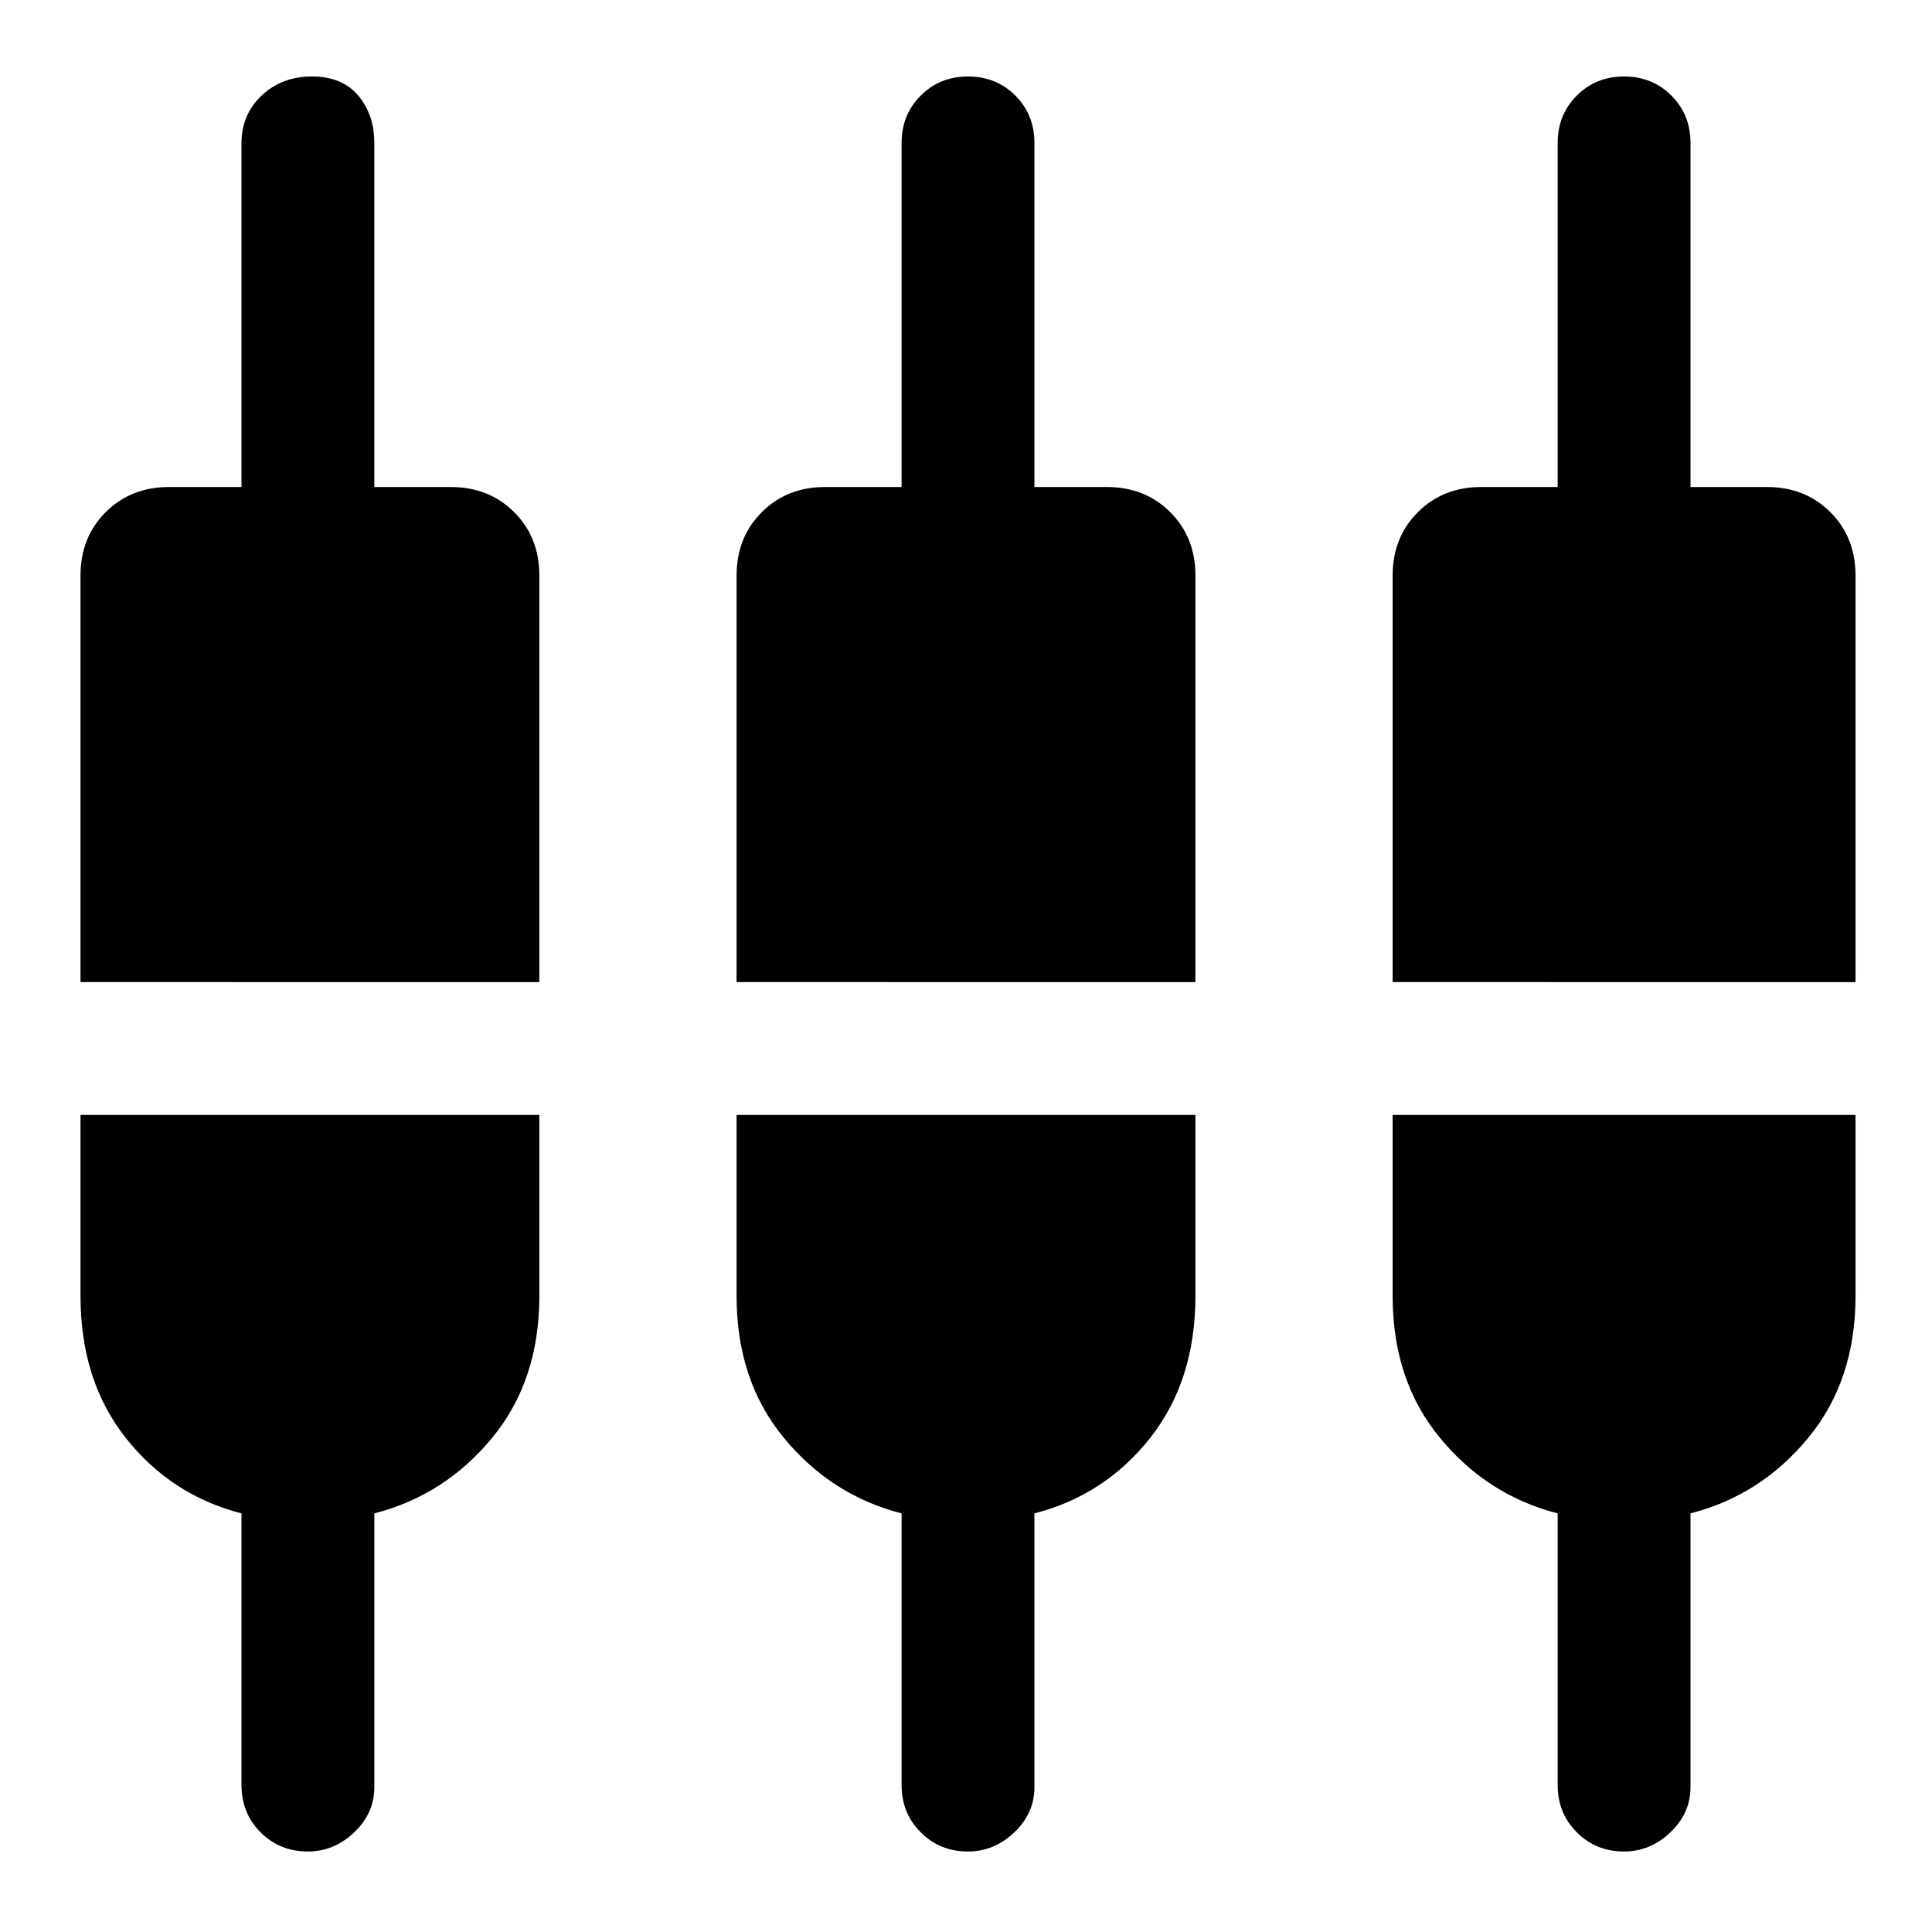 <svg xmlns="http://www.w3.org/2000/svg" height="24" width="24"><path d="M3.825 23q-.35 0-.588-.238Q3 22.525 3 22.175V18.8q-.875-.225-1.438-.938Q1 17.15 1 16.1v-2.25h5.7v2.25q0 1.05-.587 1.762-.588.713-1.463.938v3.4q0 .325-.25.562-.25.238-.575.238Zm8.2 0q-.35 0-.587-.238-.238-.237-.238-.587V18.8q-.875-.225-1.462-.938-.588-.712-.588-1.762v-2.25h5.7v2.25q0 1.05-.562 1.762-.563.713-1.438.938v3.4q0 .325-.25.562-.25.238-.575.238Zm8.15 0q-.35 0-.587-.238-.238-.237-.238-.587V18.8q-.875-.225-1.462-.938-.588-.712-.588-1.762v-2.25h5.75v2.25q0 1.05-.588 1.762-.587.713-1.462.938v3.4q0 .325-.25.562-.25.238-.575.238ZM1 12.2V7.15q0-.475.312-.787.313-.313.788-.313H3V1.775q0-.35.25-.588Q3.5.95 3.875.95t.575.237q.2.238.2.588V6.05h.95q.475 0 .788.313.312.312.312.787v5.05Zm8.15 0V7.15q0-.475.313-.787.312-.313.787-.313h.95V1.775q0-.35.238-.588.237-.237.587-.237t.588.237q.237.238.237.588V6.05h.9q.475 0 .788.313.312.312.312.787v5.05Zm8.15 0V7.15q0-.475.313-.787.312-.313.787-.313h.95V1.775q0-.35.238-.588.237-.237.587-.237t.588.237q.237.238.237.588V6.05h.95q.475 0 .788.313.312.312.312.787v5.05Z"/></svg>